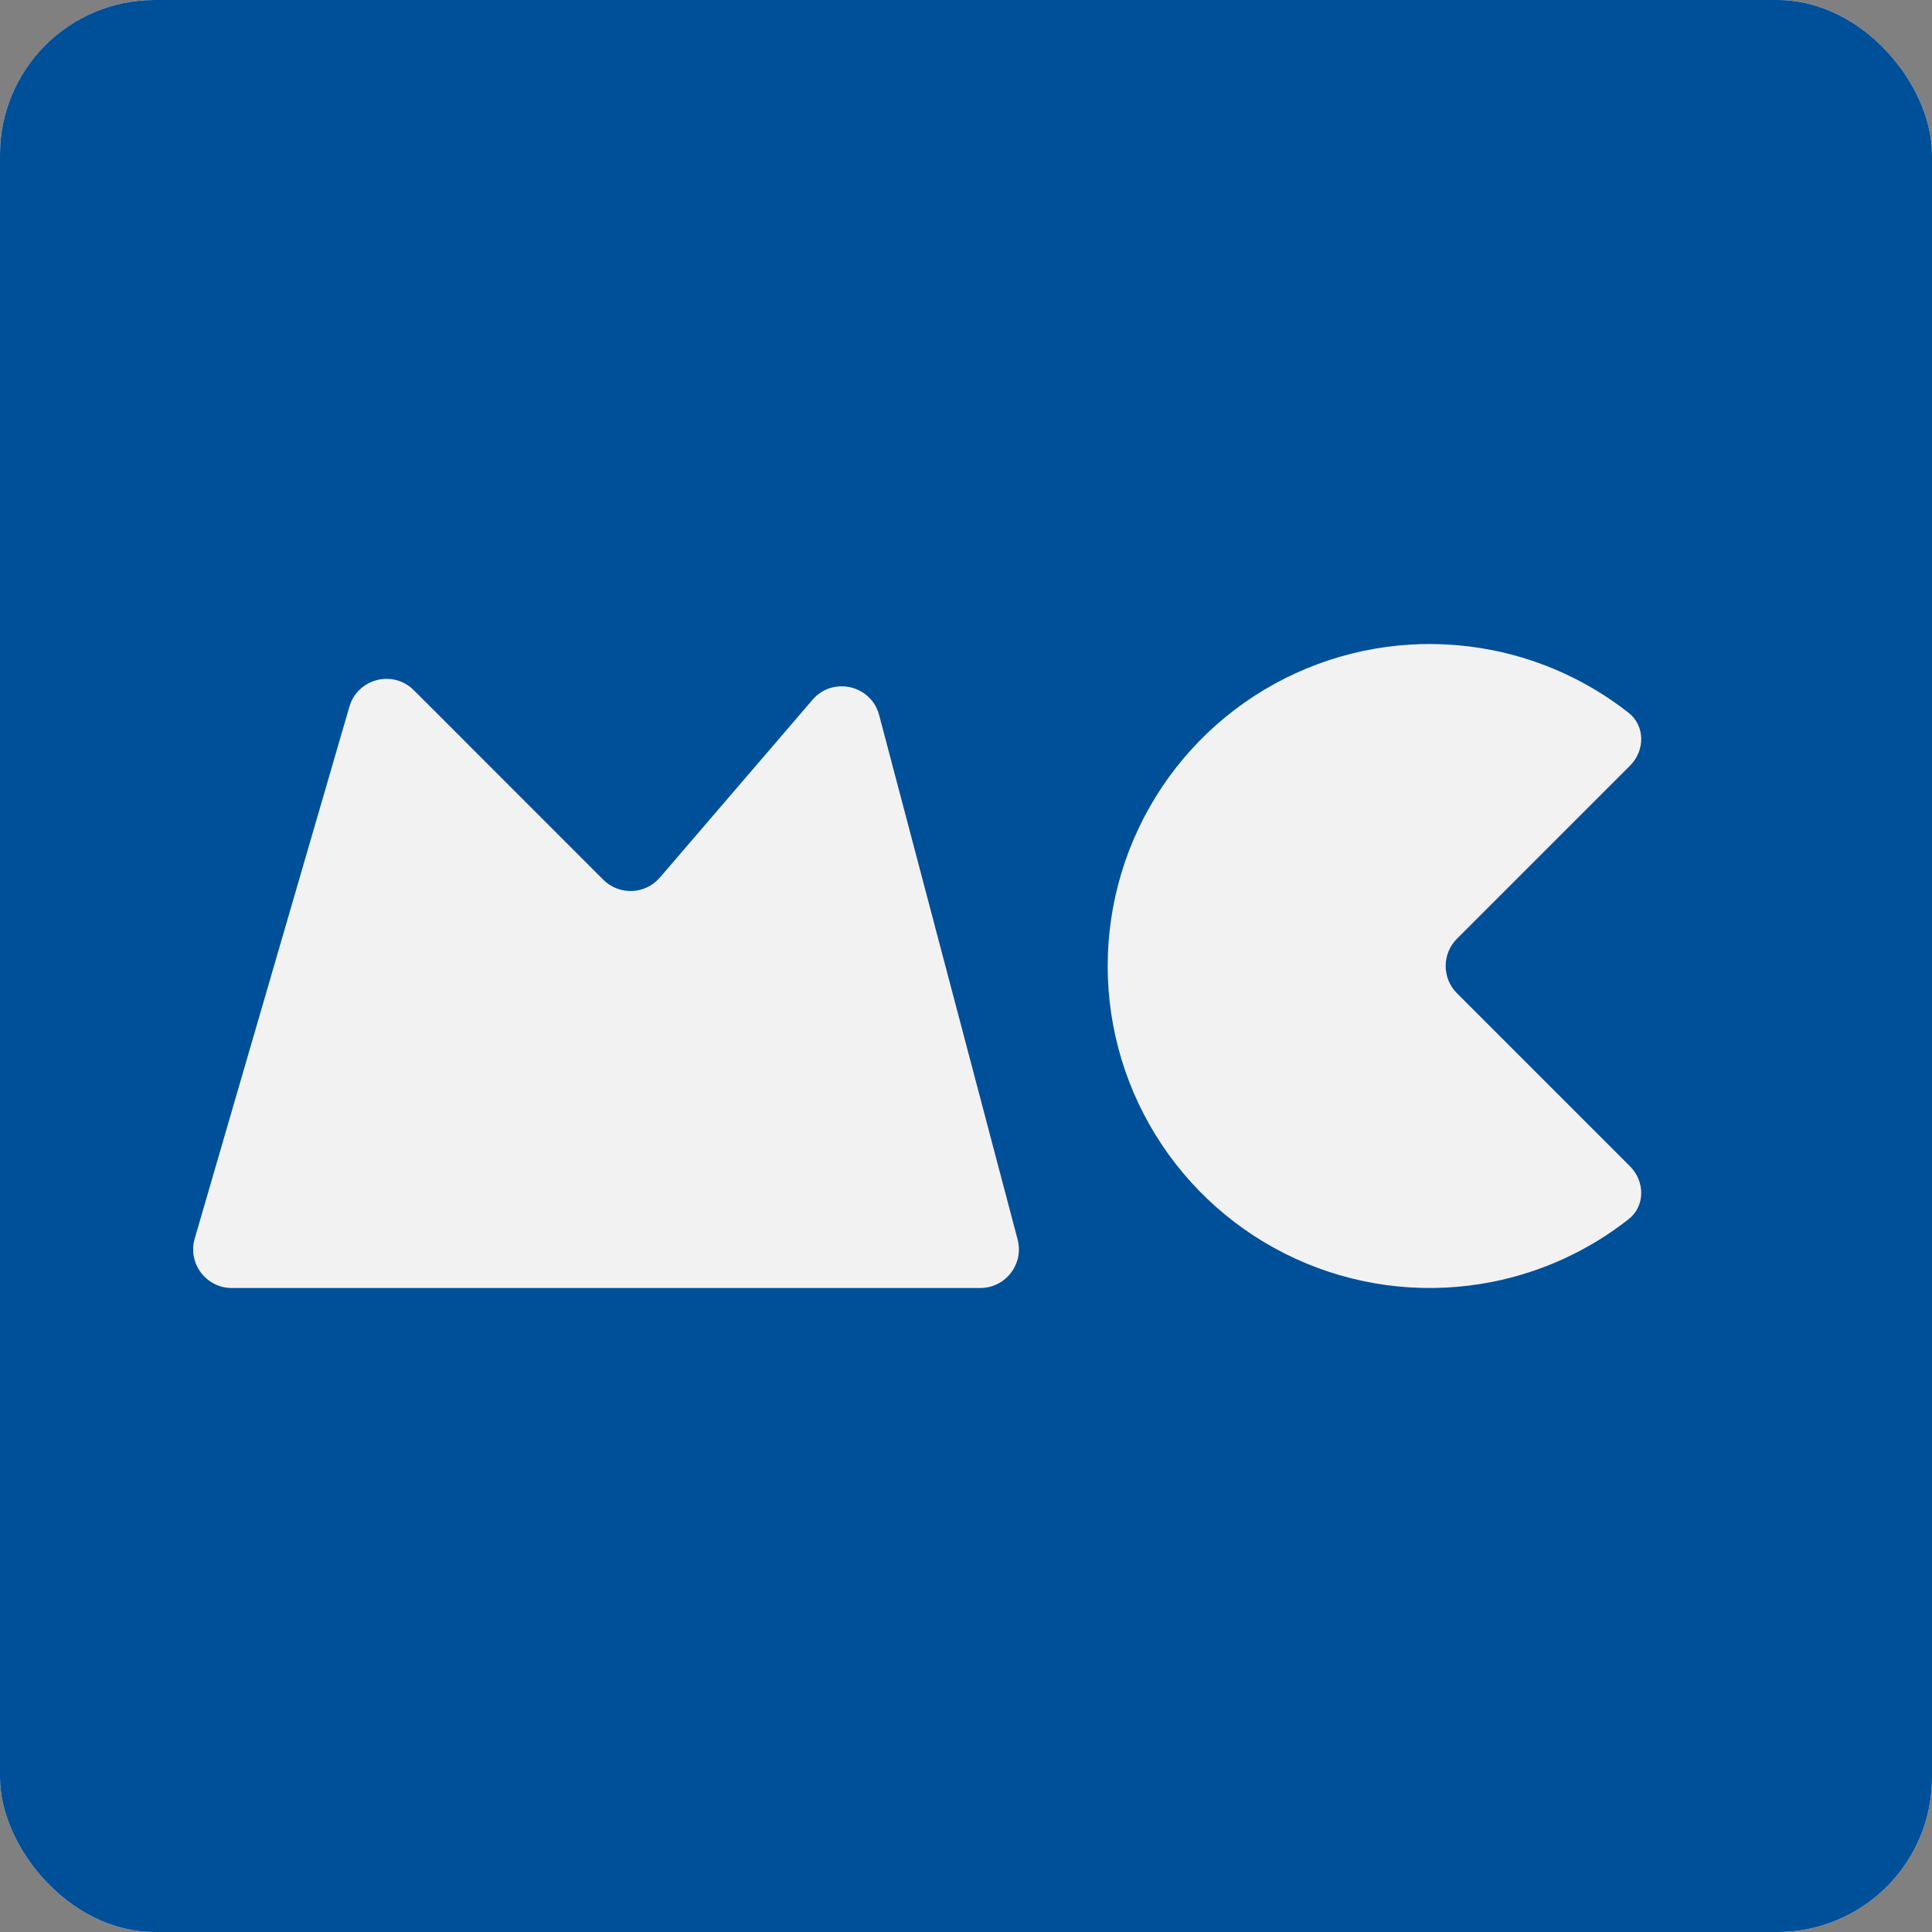 <svg width="100" height="100" viewBox="0 0 100 100" fill="none" xmlns="http://www.w3.org/2000/svg">
<rect x="0" y="0" width="100" height="100" fill="#808080" stroke="none"/>
<rect width="100" height="100" rx="8" fill="white"/>
<rect width="100" height="100" rx="8" fill="#004F99"/>
<path d="M18.084 36.58L10.078 64.108C9.705 65.388 10.665 66.667 11.998 66.667H50.737C52.049 66.667 53.005 65.425 52.671 64.156L45.505 37.014C45.094 35.456 43.103 34.999 42.054 36.222L34.156 45.421C33.398 46.305 32.048 46.356 31.224 45.533L21.419 35.725C20.343 34.649 18.509 35.12 18.084 36.58Z" fill="#F2F2F2"/>
<path d="M84.371 60.371C85.152 61.152 85.159 62.429 84.29 63.111C82.237 64.722 79.828 65.834 77.252 66.347C74.019 66.99 70.667 66.66 67.622 65.398C64.577 64.137 61.974 62.001 60.142 59.26C58.311 56.519 57.333 53.297 57.333 50C57.333 46.704 58.311 43.481 60.142 40.741C61.974 38 64.576 35.864 67.622 34.602C70.667 33.341 74.019 33.011 77.251 33.654C79.828 34.166 82.237 35.279 84.29 36.889C85.159 37.571 85.152 38.848 84.371 39.629L75.414 48.586C74.633 49.367 74.633 50.633 75.414 51.414L84.371 60.371Z" fill="#F2F2F2"/>
</svg>
